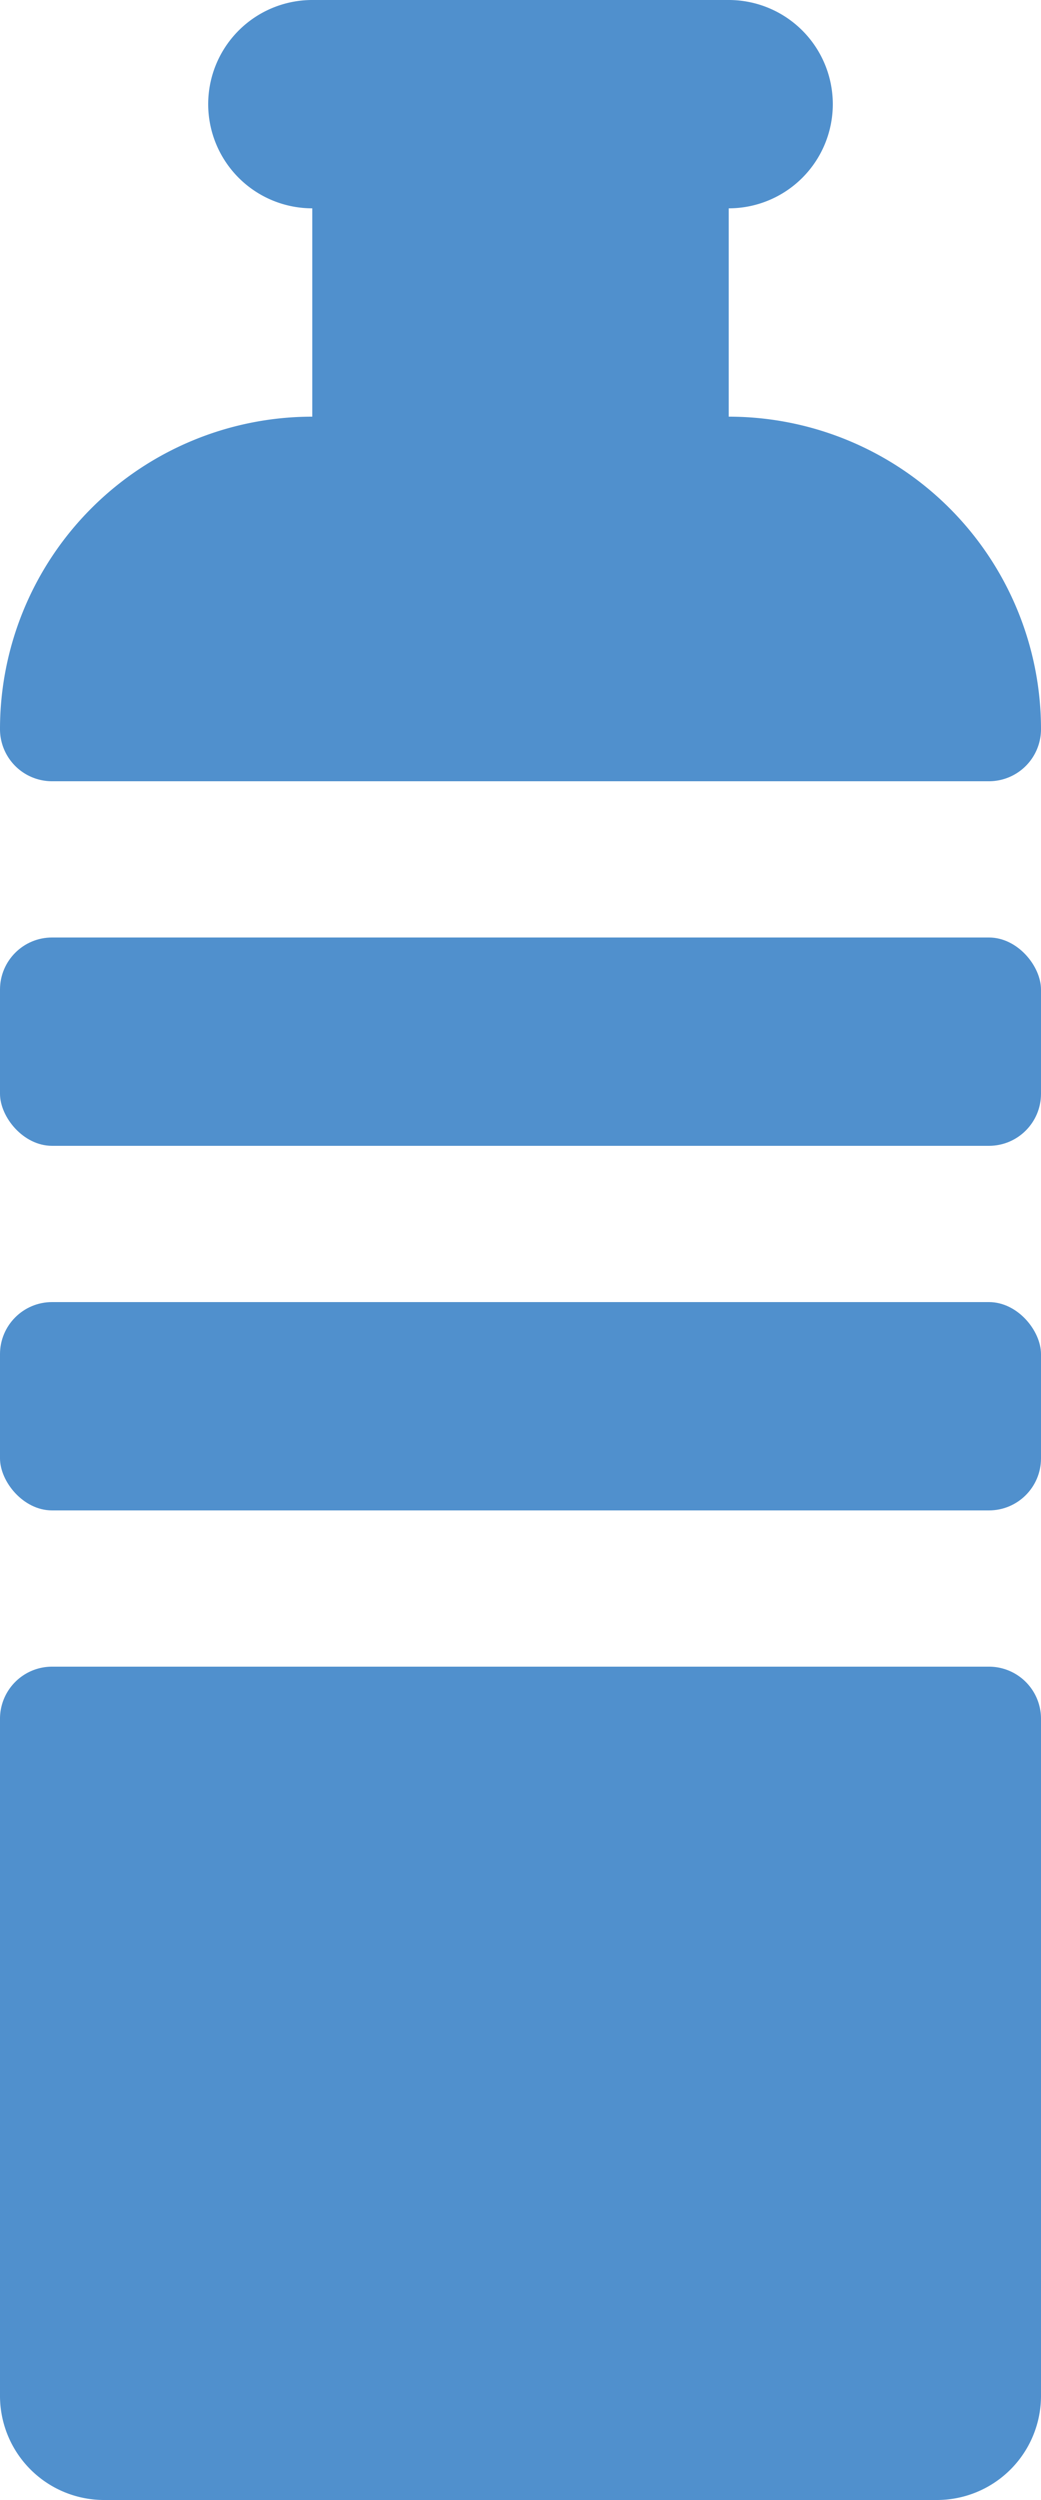 <svg xmlns="http://www.w3.org/2000/svg" viewBox="0 0 20 48"><defs><style>.cls-1{fill:#5090cd;}</style></defs><title>Asset 776</title><g id="Layer_2" data-name="Layer 2"><g id="Icons"><path class="cls-1" d="M1,15H19a1,1,0,0,0,1-1,6,6,0,0,0-6-6V4a2,2,0,0,0,0-4H6A2,2,0,0,0,6,4V8a6,6,0,0,0-6,6A1,1,0,0,0,1,15Z"/><rect class="cls-1" y="18" width="20" height="4" rx="1"/><rect class="cls-1" y="25" width="20" height="4" rx="1"/><path class="cls-1" d="M19,32H1a1,1,0,0,0-1,1V46a2,2,0,0,0,2,2H18a2,2,0,0,0,2-2V33A1,1,0,0,0,19,32Z"/></g></g></svg>
